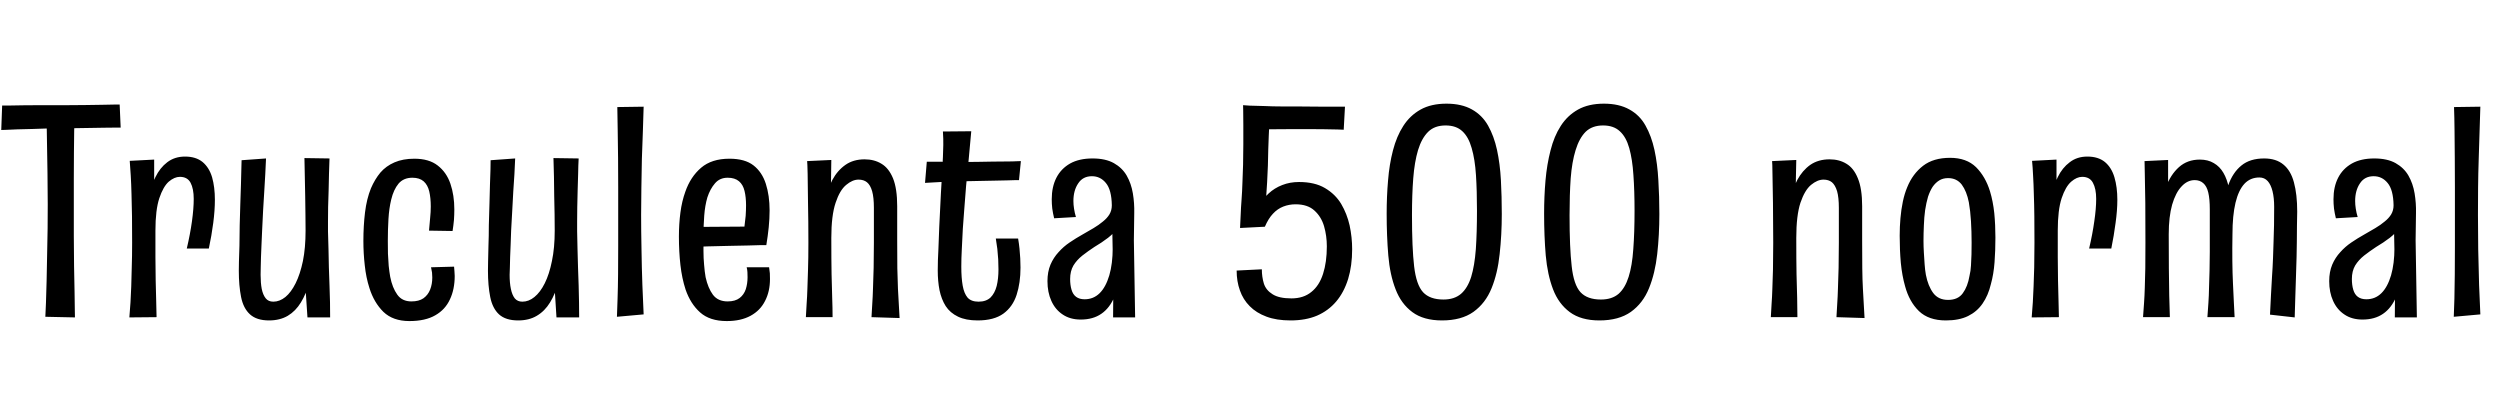 <svg xmlns="http://www.w3.org/2000/svg" xmlns:xlink="http://www.w3.org/1999/xlink" width="198.48" height="33.36"><path fill="black" d="M5.95 25.20L3.60 25.15Q3.62 24.77 3.65 24.02Q3.67 23.28 3.70 22.31Q3.72 21.34 3.74 20.27Q3.77 19.20 3.78 18.14Q3.79 17.09 3.79 16.22L3.79 16.22Q3.79 15.05 3.77 13.74Q3.74 12.43 3.73 11.29Q3.72 10.15 3.70 9.44Q3.67 8.74 3.67 8.74L3.67 8.74L5.93 8.76Q5.93 8.76 5.92 9.19Q5.90 9.62 5.89 10.37Q5.88 11.11 5.87 12.08Q5.86 13.06 5.86 14.16Q5.86 15.26 5.86 16.39L5.86 16.39Q5.86 17.52 5.86 18.74Q5.86 19.97 5.88 21.12Q5.90 22.27 5.92 23.20Q5.93 24.12 5.94 24.66Q5.95 25.20 5.95 25.20L5.95 25.20ZM0.10 10.32L0.10 10.32L0.17 8.38Q0.17 8.38 0.65 8.38Q1.13 8.38 1.84 8.36Q2.54 8.35 3.25 8.35Q3.96 8.35 4.42 8.35L4.42 8.35Q4.80 8.35 5.42 8.35Q6.05 8.35 6.74 8.34Q7.44 8.33 8.08 8.32Q8.71 8.30 9.11 8.30Q9.50 8.30 9.50 8.30L9.50 8.30L9.58 10.13Q9.58 10.13 9.20 10.13Q8.83 10.13 8.24 10.14Q7.66 10.15 7.00 10.16Q6.34 10.18 5.72 10.18Q5.11 10.18 4.73 10.18L4.73 10.18Q4.34 10.18 3.77 10.20Q3.19 10.22 2.57 10.24Q1.94 10.25 1.37 10.27Q0.79 10.30 0.44 10.31Q0.10 10.32 0.10 10.32ZM16.58 19.73L14.83 19.73Q15.10 18.58 15.24 17.57Q15.38 16.56 15.38 15.79L15.38 15.79Q15.38 14.98 15.13 14.51Q14.88 14.04 14.28 14.04L14.28 14.04Q13.85 14.04 13.40 14.42Q12.96 14.81 12.65 15.73Q12.34 16.66 12.34 18.31L12.34 18.31L11.35 19.32Q11.38 18.53 11.46 17.58Q11.54 16.63 11.76 15.72Q11.98 14.81 12.34 14.06Q12.70 13.32 13.28 12.88Q13.87 12.43 14.69 12.43L14.69 12.43Q15.55 12.43 16.08 12.86Q16.61 13.30 16.84 14.08Q17.06 14.86 17.06 15.86L17.06 15.86Q17.06 16.70 16.93 17.70Q16.80 18.70 16.58 19.73L16.58 19.73ZM12.43 25.18L10.27 25.20Q10.32 24.58 10.36 24Q10.39 23.42 10.42 22.74Q10.44 22.06 10.46 21.22Q10.49 20.38 10.49 19.27L10.49 19.27Q10.49 18.14 10.48 17.18Q10.46 16.22 10.44 15.41Q10.42 14.59 10.38 13.93Q10.34 13.27 10.30 12.77L10.30 12.77L12.24 12.67Q12.24 13.25 12.24 14.06Q12.24 14.88 12.25 15.94Q12.26 16.99 12.34 18.31L12.34 18.31Q12.34 19.42 12.34 20.41Q12.34 21.41 12.36 22.27Q12.38 23.14 12.40 23.87Q12.41 24.60 12.43 25.18L12.43 25.18ZM21.36 25.44L21.36 25.44Q20.38 25.44 19.85 24.96Q19.32 24.48 19.14 23.58Q18.96 22.68 18.96 21.50L18.96 21.50Q18.96 21.31 18.97 20.78Q18.98 20.26 19.01 19.50Q19.03 18.74 19.03 17.88L19.03 17.88Q19.06 16.99 19.08 16.16Q19.10 15.34 19.13 14.65Q19.15 13.97 19.16 13.46Q19.18 12.96 19.18 12.72L19.18 12.72L21.12 12.58Q21.10 13.18 21.06 13.84Q21.02 14.50 20.98 15.20Q20.93 15.91 20.89 16.68Q20.86 17.45 20.81 18.31L20.81 18.31Q20.78 18.91 20.76 19.44Q20.74 19.97 20.72 20.42Q20.71 20.88 20.70 21.23Q20.69 21.58 20.69 21.82L20.69 21.82Q20.69 22.46 20.78 22.94Q20.88 23.42 21.10 23.69Q21.31 23.95 21.70 23.95L21.70 23.95Q22.20 23.95 22.66 23.58Q23.11 23.21 23.47 22.49Q23.83 21.77 24.05 20.72Q24.26 19.68 24.26 18.31L24.26 18.31L25.01 18.17Q25.01 19.34 24.90 20.42Q24.79 21.50 24.55 22.42Q24.31 23.33 23.89 24.01Q23.47 24.70 22.85 25.07Q22.22 25.44 21.36 25.44ZM26.21 25.20L24.41 25.20L24.24 22.66Q24.26 21.55 24.26 20.47Q24.26 19.39 24.26 18.31L24.26 18.31Q24.26 17.74 24.25 17.03Q24.24 16.32 24.23 15.56Q24.22 14.81 24.20 14.04Q24.19 13.27 24.17 12.55L24.17 12.55L26.16 12.58Q26.14 13.13 26.12 13.79Q26.11 14.45 26.09 15.13Q26.06 15.82 26.05 16.44Q26.04 17.06 26.04 17.58Q26.04 18.10 26.04 18.38L26.04 18.38Q26.06 19.06 26.08 19.78Q26.09 20.50 26.11 21.23Q26.14 21.96 26.16 22.66Q26.18 23.35 26.20 24Q26.21 24.65 26.21 25.20L26.21 25.20ZM32.50 25.49L32.50 25.49Q31.20 25.49 30.44 24.76Q29.69 24.02 29.33 22.87L29.33 22.87Q29.06 22.03 28.96 21.07Q28.85 20.11 28.85 19.13L28.85 19.13Q28.85 17.93 28.98 16.86Q29.11 15.79 29.45 14.95L29.45 14.95Q29.76 14.23 30.20 13.70Q30.65 13.18 31.32 12.89Q31.99 12.60 32.90 12.60L32.90 12.60Q34.06 12.60 34.75 13.14Q35.45 13.68 35.76 14.59Q36.07 15.50 36.07 16.63L36.07 16.63Q36.07 17.04 36.04 17.47Q36 17.90 35.93 18.34L35.93 18.34L34.06 18.31Q34.10 17.78 34.15 17.30Q34.20 16.82 34.20 16.39L34.20 16.39Q34.20 15.72 34.08 15.20Q33.96 14.69 33.64 14.40Q33.31 14.11 32.74 14.11L32.74 14.11Q32.04 14.11 31.64 14.58Q31.25 15.05 31.06 15.84L31.06 15.84Q30.89 16.54 30.84 17.39Q30.79 18.24 30.79 19.13L30.79 19.13Q30.79 19.63 30.80 20.14Q30.82 20.64 30.86 21.11Q30.91 21.58 30.98 21.98L30.98 21.98Q31.15 22.85 31.54 23.39Q31.92 23.93 32.66 23.93L32.66 23.93Q33.26 23.93 33.62 23.68Q33.98 23.42 34.15 22.99Q34.32 22.56 34.32 22.03L34.32 22.03Q34.32 21.84 34.30 21.64Q34.27 21.43 34.22 21.22L34.22 21.22L36.05 21.17Q36.07 21.36 36.08 21.54Q36.10 21.72 36.10 21.91L36.10 21.91Q36.10 22.97 35.72 23.77Q35.35 24.58 34.56 25.03Q33.77 25.49 32.50 25.49ZM41.14 25.44L41.14 25.44Q40.15 25.44 39.62 24.96Q39.10 24.48 38.92 23.58Q38.74 22.68 38.74 21.50L38.74 21.50Q38.74 21.31 38.75 20.78Q38.76 20.26 38.78 19.50Q38.81 18.74 38.81 17.88L38.81 17.88Q38.83 16.99 38.86 16.16Q38.88 15.34 38.90 14.65Q38.93 13.97 38.94 13.46Q38.95 12.96 38.95 12.72L38.95 12.72L40.90 12.58Q40.87 13.18 40.84 13.84Q40.80 14.50 40.75 15.20Q40.70 15.91 40.67 16.68Q40.63 17.45 40.58 18.31L40.58 18.31Q40.56 18.91 40.54 19.44Q40.51 19.97 40.50 20.42Q40.49 20.88 40.48 21.23Q40.46 21.58 40.46 21.82L40.46 21.82Q40.46 22.46 40.56 22.94Q40.66 23.42 40.87 23.69Q41.09 23.95 41.47 23.95L41.47 23.95Q41.98 23.95 42.43 23.58Q42.89 23.21 43.25 22.49Q43.61 21.77 43.82 20.72Q44.04 19.68 44.04 18.31L44.04 18.31L44.78 18.17Q44.78 19.34 44.68 20.42Q44.57 21.50 44.33 22.42Q44.09 23.33 43.67 24.01Q43.25 24.70 42.62 25.07Q42.00 25.44 41.14 25.44ZM45.98 25.20L44.18 25.20L44.02 22.66Q44.04 21.55 44.04 20.47Q44.04 19.39 44.04 18.31L44.04 18.31Q44.04 17.74 44.03 17.03Q44.02 16.32 44.00 15.56Q43.99 14.81 43.98 14.04Q43.97 13.27 43.94 12.55L43.94 12.55L45.94 12.58Q45.91 13.13 45.90 13.79Q45.89 14.45 45.86 15.13Q45.84 15.82 45.83 16.44Q45.82 17.06 45.82 17.58Q45.82 18.10 45.82 18.38L45.82 18.38Q45.84 19.06 45.85 19.78Q45.86 20.50 45.89 21.23Q45.91 21.96 45.94 22.66Q45.96 23.35 45.97 24Q45.98 24.65 45.98 25.20L45.98 25.20ZM51.10 24.96L48.98 25.15Q49.01 24.58 49.03 23.71Q49.06 22.85 49.07 21.78Q49.08 20.71 49.08 19.51Q49.08 18.31 49.08 17.06L49.08 17.06Q49.08 16.08 49.08 14.90Q49.08 13.73 49.07 12.55Q49.06 11.38 49.04 10.33Q49.03 9.29 49.01 8.50L49.01 8.50L51.10 8.47Q51.07 9.34 51.04 10.39Q51.00 11.45 50.96 12.61Q50.93 13.78 50.92 14.92Q50.90 16.06 50.90 17.06L50.90 17.06Q50.90 18.34 50.93 19.80Q50.95 21.26 51.00 22.63Q51.05 24 51.10 24.96L51.10 24.96ZM57.70 25.49L57.70 25.49Q56.35 25.49 55.58 24.80Q54.82 24.12 54.43 22.99L54.43 22.99Q54.14 22.10 54.02 21.04Q53.90 19.97 53.90 18.79L53.90 18.79Q53.90 17.78 54.02 16.87Q54.14 15.96 54.41 15.22L54.41 15.22Q54.82 14.04 55.66 13.32Q56.50 12.60 57.91 12.60L57.91 12.60Q59.14 12.60 59.82 13.13Q60.50 13.66 60.80 14.59Q61.10 15.53 61.10 16.70L61.10 16.70Q61.10 17.35 61.03 18.05Q60.96 18.74 60.84 19.46L60.84 19.46L59.09 18.10Q59.16 17.59 59.20 17.14Q59.23 16.68 59.23 16.30L59.23 16.30Q59.23 15.65 59.11 15.16Q58.99 14.66 58.67 14.39Q58.34 14.11 57.77 14.11L57.77 14.11Q57.14 14.11 56.76 14.56Q56.38 15.00 56.16 15.67L56.16 15.67Q55.97 16.32 55.91 17.12Q55.85 17.93 55.85 18.74L55.85 18.74Q55.85 19.34 55.85 19.92Q55.85 20.50 55.90 21.02Q55.94 21.55 56.02 22.01L56.02 22.01Q56.21 22.87 56.60 23.40Q57.00 23.93 57.77 23.93L57.77 23.93Q58.37 23.93 58.72 23.66Q59.06 23.40 59.21 22.96Q59.35 22.51 59.35 22.01L59.35 22.01Q59.35 21.82 59.34 21.61Q59.33 21.41 59.28 21.22L59.28 21.22L61.06 21.22Q61.10 21.46 61.12 21.70Q61.13 21.94 61.13 22.15L61.13 22.15Q61.13 23.14 60.74 23.89Q60.36 24.65 59.59 25.07Q58.82 25.49 57.70 25.49ZM54.60 19.63L54.60 19.63L54.58 18.02L60.70 17.98L60.84 19.46Q60.84 19.46 60.43 19.46Q60.02 19.46 59.38 19.49Q58.73 19.51 57.90 19.52Q57.07 19.54 56.22 19.56Q55.37 19.58 54.60 19.63ZM71.42 25.25L71.42 25.25L69.19 25.18Q69.22 24.72 69.25 24.14Q69.29 23.57 69.31 22.86Q69.34 22.15 69.36 21.26Q69.38 20.38 69.38 19.27L69.38 19.27Q69.38 18.91 69.38 18.49Q69.38 18.07 69.38 17.58Q69.38 17.09 69.38 16.51L69.38 16.51Q69.38 15.67 69.24 15.18Q69.10 14.69 68.83 14.47Q68.57 14.26 68.16 14.26L68.16 14.26Q67.68 14.26 67.18 14.68Q66.67 15.10 66.34 16.10Q66 17.11 66 18.89L66 18.89L65.06 19.85Q65.06 18.91 65.15 17.92Q65.23 16.92 65.46 15.98Q65.69 15.05 66.08 14.29Q66.48 13.54 67.12 13.09Q67.75 12.65 68.64 12.65L68.64 12.65Q69.41 12.65 69.98 13.00Q70.56 13.34 70.90 14.16Q71.23 14.98 71.23 16.37L71.23 16.37Q71.23 17.26 71.23 17.68Q71.23 18.10 71.23 18.37Q71.23 18.65 71.23 19.10L71.23 19.10Q71.23 20.35 71.24 21.29Q71.26 22.22 71.29 22.92Q71.33 23.62 71.36 24.18Q71.40 24.74 71.42 25.25ZM66.10 25.18L63.98 25.18Q64.01 24.65 64.04 24.12Q64.08 23.59 64.10 22.94Q64.13 22.30 64.15 21.41Q64.18 20.52 64.18 19.27L64.18 19.27Q64.18 17.54 64.15 16.12Q64.13 14.69 64.12 13.80Q64.10 12.91 64.08 12.79L64.08 12.79L66 12.70Q66 13.18 65.98 14.12Q65.95 15.07 65.96 16.31Q65.98 17.54 66 18.89L66 18.89Q66 20.64 66.02 21.76Q66.05 22.87 66.07 23.65Q66.10 24.43 66.10 25.18L66.10 25.18ZM77.62 25.44L77.62 25.44Q76.68 25.44 76.06 25.14Q75.43 24.84 75.08 24.30Q74.74 23.76 74.59 23.04Q74.45 22.32 74.45 21.48L74.45 21.48Q74.45 20.69 74.50 19.82Q74.54 18.96 74.57 18L74.57 18Q74.64 16.42 74.70 15.36Q74.76 14.30 74.80 13.63Q74.83 12.96 74.86 12.47Q74.88 11.98 74.89 11.52Q74.90 11.06 74.86 10.44L74.86 10.44L77.11 10.42Q77.02 11.50 76.91 12.61Q76.80 13.73 76.70 14.76Q76.61 15.79 76.55 16.68Q76.49 17.57 76.44 18.17L76.44 18.17Q76.39 19.03 76.36 19.78Q76.32 20.52 76.32 21.17L76.32 21.17Q76.32 22.06 76.43 22.68Q76.54 23.30 76.82 23.63Q77.11 23.95 77.69 23.95L77.69 23.95Q78.29 23.95 78.64 23.62Q78.98 23.28 79.13 22.70Q79.27 22.13 79.27 21.38L79.27 21.38Q79.27 21 79.25 20.59Q79.22 20.18 79.18 19.76Q79.13 19.34 79.06 18.94L79.06 18.94L80.83 18.94Q80.90 19.34 80.94 19.74Q80.98 20.14 81 20.51Q81.02 20.88 81.02 21.24L81.02 21.24Q81.02 22.46 80.71 23.41Q80.40 24.36 79.66 24.90Q78.91 25.44 77.62 25.44ZM73.44 14.52L73.44 14.52L73.58 12.84Q73.58 12.84 73.85 12.84Q74.11 12.84 74.53 12.84Q74.95 12.84 75.40 12.85Q75.84 12.86 76.18 12.86Q76.51 12.86 76.63 12.86L76.63 12.86Q77.09 12.86 77.65 12.85Q78.22 12.84 78.80 12.83Q79.39 12.82 79.91 12.82Q80.42 12.82 80.74 12.80Q81.05 12.79 81.05 12.79L81.05 12.79L80.90 14.30Q80.90 14.30 80.65 14.30Q80.40 14.30 79.98 14.32Q79.56 14.33 79.04 14.34Q78.53 14.35 78.02 14.36Q77.52 14.38 77.06 14.38L77.06 14.38Q76.51 14.38 75.88 14.40Q75.24 14.42 74.69 14.45Q74.14 14.47 73.79 14.50Q73.44 14.52 73.44 14.52ZM90.12 25.20L88.37 25.20L88.39 22.63L88.27 16.30Q88.25 15.07 87.80 14.53Q87.36 13.99 86.69 13.99L86.69 13.99Q85.97 13.99 85.60 14.56Q85.22 15.12 85.22 15.96L85.22 15.96Q85.22 16.25 85.27 16.57Q85.32 16.90 85.42 17.23L85.42 17.23L83.69 17.33Q83.59 16.92 83.54 16.55Q83.50 16.18 83.50 15.82L83.50 15.82Q83.50 14.83 83.87 14.11Q84.24 13.39 84.96 12.98Q85.68 12.58 86.74 12.58L86.74 12.58Q87.77 12.58 88.43 12.95Q89.09 13.32 89.45 13.94Q89.81 14.57 89.94 15.35Q90.07 16.13 90.05 16.92L90.05 16.92L90.02 19.08L90.12 25.20ZM85.80 25.37L85.80 25.37Q84.96 25.37 84.37 24.97Q83.78 24.58 83.47 23.89Q83.16 23.21 83.16 22.32L83.16 22.32Q83.16 21.58 83.40 21.01Q83.64 20.45 84.04 20.02Q84.43 19.58 84.92 19.25Q85.42 18.91 85.94 18.62L85.94 18.62Q86.40 18.36 86.82 18.11Q87.24 17.86 87.56 17.59Q87.89 17.33 88.08 17.02Q88.27 16.70 88.27 16.30L88.27 16.30L89.21 16.61Q89.18 17.40 88.84 17.94Q88.49 18.48 87.97 18.88Q87.46 19.27 86.88 19.61L86.88 19.61Q86.38 19.94 85.93 20.29Q85.49 20.64 85.22 21.08Q84.96 21.53 84.96 22.15L84.96 22.15Q84.96 22.63 85.07 23.00Q85.18 23.38 85.44 23.57Q85.70 23.76 86.11 23.76L86.11 23.76Q86.81 23.76 87.30 23.28Q87.79 22.80 88.07 21.86Q88.34 20.93 88.34 19.68L88.34 19.68L89.16 18.24Q89.16 19.97 89.02 21.30Q88.87 22.63 88.49 23.54Q88.10 24.46 87.44 24.91Q86.78 25.37 85.80 25.37ZM102.46 25.44L102.46 25.44Q101.35 25.44 100.55 25.14Q99.74 24.84 99.22 24.31Q98.69 23.78 98.44 23.06Q98.18 22.34 98.18 21.48L98.18 21.48L100.18 21.38Q100.18 21.98 100.34 22.51Q100.51 23.04 101.03 23.36Q101.54 23.69 102.53 23.69L102.53 23.69Q103.49 23.69 104.11 23.18Q104.74 22.68 105.04 21.74Q105.34 20.81 105.34 19.56L105.34 19.56Q105.34 18.72 105.12 17.96Q104.90 17.21 104.36 16.72Q103.82 16.22 102.86 16.22L102.86 16.22Q102.34 16.22 101.88 16.40Q101.42 16.58 101.06 16.97Q100.70 17.35 100.42 18L100.42 18L99.91 16.39Q100.25 15.79 100.72 15.36Q101.18 14.93 101.80 14.69Q102.41 14.45 103.13 14.45L103.13 14.45Q104.38 14.45 105.19 14.93Q106.01 15.41 106.48 16.19Q106.94 16.97 107.15 17.90Q107.35 18.84 107.35 19.78L107.35 19.78Q107.35 21.10 107.03 22.15Q106.70 23.21 106.08 23.94Q105.46 24.67 104.56 25.06Q103.66 25.44 102.46 25.44ZM100.42 18L100.42 18L98.45 18.10Q98.47 17.62 98.50 17.05Q98.52 16.49 98.57 15.84Q98.62 15.19 98.64 14.48Q98.66 13.78 98.69 13.08L98.69 13.08Q98.71 12.31 98.71 11.47Q98.71 10.63 98.71 9.92Q98.71 9.22 98.70 8.77Q98.69 8.33 98.69 8.35L98.69 8.35L100.85 8.50Q100.80 9.17 100.78 9.71Q100.75 10.25 100.73 10.76Q100.70 11.28 100.69 11.86Q100.68 12.43 100.66 13.15L100.66 13.15Q100.63 13.82 100.60 14.46Q100.56 15.10 100.52 15.70Q100.49 16.30 100.46 16.86Q100.44 17.42 100.42 18ZM99.29 10.30L99.29 10.30L98.69 8.38Q98.86 8.38 99.34 8.39Q99.82 8.40 100.43 8.42Q101.04 8.45 101.66 8.45Q102.29 8.45 102.77 8.45L102.77 8.45Q103.25 8.45 103.91 8.46Q104.57 8.47 105.20 8.47Q105.84 8.47 106.28 8.47Q106.73 8.47 106.78 8.47L106.78 8.47L106.68 10.30Q106.63 10.30 106.20 10.28Q105.77 10.27 105.13 10.26Q104.50 10.25 103.87 10.25Q103.25 10.25 102.82 10.25L102.82 10.25Q102.02 10.25 101.36 10.26Q100.70 10.27 100.24 10.27Q99.77 10.27 99.53 10.28Q99.29 10.30 99.29 10.30ZM114.48 25.44L114.48 25.44Q113.02 25.44 112.13 24.78Q111.24 24.12 110.80 22.97Q110.35 21.82 110.22 20.28Q110.09 18.74 110.09 16.97L110.09 16.97Q110.09 15.60 110.20 14.33Q110.30 13.06 110.59 11.94Q110.88 10.82 111.41 10.00Q111.94 9.17 112.78 8.70Q113.62 8.23 114.84 8.23L114.84 8.23Q116.04 8.23 116.86 8.69Q117.67 9.14 118.14 9.97Q118.61 10.80 118.85 11.90Q119.09 13.01 119.16 14.30Q119.23 15.60 119.23 16.99L119.23 16.99Q119.23 18.65 119.06 20.17Q118.90 21.70 118.42 22.88Q117.94 24.07 116.98 24.76Q116.02 25.44 114.48 25.44ZM114.60 23.78L114.60 23.78Q115.46 23.78 115.99 23.33Q116.52 22.87 116.80 21.98Q117.07 21.10 117.17 19.78Q117.26 18.46 117.26 16.73L117.26 16.73Q117.26 15.14 117.18 13.90Q117.10 12.65 116.84 11.76Q116.59 10.87 116.10 10.42Q115.61 9.96 114.77 9.96L114.77 9.96Q113.90 9.96 113.39 10.46Q112.87 10.97 112.58 11.92Q112.30 12.86 112.20 14.16Q112.10 15.46 112.10 17.09L112.10 17.09Q112.10 19.68 112.27 21.14Q112.44 22.61 112.98 23.20Q113.52 23.78 114.60 23.78ZM126.98 25.44L126.98 25.44Q125.52 25.44 124.63 24.78Q123.74 24.12 123.30 22.97Q122.86 21.82 122.72 20.28Q122.59 18.74 122.59 16.97L122.59 16.97Q122.59 15.60 122.70 14.33Q122.81 13.06 123.10 11.94Q123.38 10.82 123.91 10.00Q124.44 9.17 125.28 8.70Q126.12 8.23 127.34 8.23L127.34 8.23Q128.54 8.23 129.36 8.69Q130.18 9.14 130.64 9.97Q131.11 10.80 131.35 11.90Q131.59 13.01 131.66 14.30Q131.74 15.60 131.74 16.99L131.74 16.99Q131.74 18.65 131.57 20.17Q131.40 21.70 130.92 22.88Q130.44 24.07 129.48 24.76Q128.52 25.44 126.98 25.44ZM127.10 23.78L127.10 23.78Q127.97 23.78 128.50 23.33Q129.02 22.87 129.30 21.98Q129.58 21.10 129.67 19.78Q129.77 18.46 129.77 16.73L129.77 16.73Q129.77 15.14 129.68 13.90Q129.60 12.65 129.35 11.76Q129.10 10.87 128.60 10.42Q128.11 9.96 127.27 9.96L127.27 9.96Q126.41 9.96 125.89 10.46Q125.38 10.97 125.09 11.92Q124.80 12.86 124.70 14.16Q124.61 15.46 124.61 17.09L124.61 17.09Q124.61 19.68 124.78 21.14Q124.94 22.61 125.48 23.20Q126.02 23.78 127.10 23.78ZM148.03 25.25L148.03 25.25L145.80 25.18Q145.82 24.72 145.86 24.14Q145.90 23.57 145.92 22.86Q145.94 22.15 145.97 21.26Q145.99 20.38 145.99 19.27L145.99 19.27Q145.99 18.91 145.99 18.49Q145.99 18.07 145.99 17.58Q145.99 17.09 145.99 16.51L145.99 16.51Q145.99 15.67 145.85 15.18Q145.70 14.69 145.44 14.47Q145.18 14.26 144.77 14.26L144.77 14.26Q144.29 14.26 143.78 14.68Q143.28 15.10 142.94 16.10Q142.61 17.11 142.61 18.89L142.61 18.89L141.67 19.85Q141.67 18.91 141.76 17.92Q141.84 16.92 142.07 15.98Q142.30 15.05 142.69 14.29Q143.09 13.54 143.72 13.09Q144.36 12.65 145.25 12.65L145.25 12.65Q146.02 12.65 146.59 13.00Q147.17 13.34 147.50 14.16Q147.84 14.98 147.84 16.37L147.84 16.37Q147.84 17.26 147.84 17.68Q147.84 18.10 147.84 18.37Q147.84 18.65 147.84 19.10L147.84 19.10Q147.84 20.35 147.85 21.29Q147.86 22.22 147.90 22.92Q147.94 23.62 147.97 24.18Q148.01 24.74 148.03 25.25ZM142.70 25.18L140.59 25.18Q140.62 24.65 140.65 24.12Q140.69 23.59 140.71 22.94Q140.74 22.30 140.76 21.41Q140.78 20.52 140.78 19.27L140.78 19.27Q140.78 17.54 140.76 16.12Q140.74 14.69 140.72 13.80Q140.71 12.91 140.69 12.79L140.69 12.79L142.61 12.70Q142.61 13.18 142.58 14.12Q142.56 15.07 142.57 16.31Q142.58 17.54 142.61 18.89L142.61 18.89Q142.61 20.64 142.63 21.76Q142.66 22.87 142.68 23.65Q142.70 24.43 142.70 25.18L142.70 25.18ZM154.49 25.44L154.49 25.44Q153.12 25.44 152.35 24.70Q151.58 23.95 151.25 22.73L151.25 22.73Q151.01 21.89 150.91 20.87Q150.82 19.85 150.82 18.72L150.82 18.72Q150.82 18 150.88 17.32Q150.94 16.63 151.07 16.01Q151.20 15.38 151.42 14.86L151.42 14.86Q151.85 13.80 152.68 13.16Q153.50 12.53 154.82 12.53L154.82 12.53Q156.12 12.53 156.88 13.27Q157.63 14.02 157.99 15.19L157.99 15.19Q158.23 15.98 158.33 16.92Q158.42 17.86 158.42 18.86L158.42 18.86Q158.42 19.90 158.35 20.83Q158.28 21.77 158.06 22.56L158.06 22.56Q157.85 23.45 157.40 24.10Q156.96 24.74 156.25 25.09Q155.54 25.44 154.49 25.44ZM154.66 23.81L154.66 23.81Q155.45 23.81 155.83 23.28Q156.22 22.75 156.36 21.91L156.36 21.91Q156.46 21.50 156.48 21.08Q156.50 20.66 156.52 20.20Q156.53 19.73 156.53 19.27L156.53 19.27Q156.53 18.38 156.48 17.56Q156.43 16.73 156.31 16.06L156.31 16.06Q156.14 15.19 155.75 14.66Q155.35 14.14 154.66 14.14L154.66 14.14Q154.25 14.14 153.95 14.33Q153.65 14.52 153.43 14.84Q153.22 15.17 153.07 15.62L153.07 15.62Q152.93 16.10 152.84 16.68Q152.76 17.26 152.74 17.89Q152.71 18.53 152.71 19.13L152.71 19.13Q152.71 19.58 152.74 20.06Q152.76 20.54 152.80 20.99Q152.83 21.43 152.90 21.82L152.90 21.82Q153.07 22.70 153.48 23.26Q153.89 23.81 154.66 23.81ZM167.62 19.73L165.86 19.73Q166.13 18.58 166.27 17.57Q166.42 16.56 166.42 15.79L166.42 15.79Q166.42 14.98 166.16 14.51Q165.91 14.04 165.31 14.04L165.31 14.04Q164.88 14.04 164.44 14.42Q163.99 14.81 163.68 15.73Q163.37 16.66 163.37 18.31L163.37 18.31L162.38 19.32Q162.41 18.53 162.49 17.58Q162.58 16.63 162.79 15.72Q163.01 14.81 163.37 14.06Q163.73 13.32 164.32 12.88Q164.90 12.43 165.72 12.43L165.72 12.43Q166.58 12.43 167.11 12.86Q167.64 13.30 167.87 14.08Q168.10 14.86 168.10 15.86L168.10 15.86Q168.10 16.70 167.96 17.70Q167.83 18.70 167.62 19.73L167.62 19.73ZM163.46 25.18L161.30 25.20Q161.35 24.58 161.39 24Q161.42 23.42 161.45 22.74Q161.47 22.06 161.50 21.22Q161.52 20.38 161.52 19.27L161.52 19.27Q161.52 18.14 161.51 17.18Q161.50 16.22 161.47 15.41Q161.45 14.59 161.41 13.93Q161.38 13.27 161.33 12.77L161.33 12.77L163.27 12.67Q163.27 13.25 163.27 14.06Q163.27 14.88 163.28 15.94Q163.30 16.99 163.37 18.31L163.37 18.31Q163.37 19.42 163.37 20.41Q163.37 21.41 163.39 22.27Q163.42 23.14 163.43 23.87Q163.44 24.60 163.46 25.18L163.46 25.18ZM177.41 25.18L175.25 25.18Q175.30 24.62 175.33 24.04Q175.37 23.45 175.38 22.82Q175.39 22.20 175.42 21.49Q175.44 20.78 175.44 19.99L175.44 19.99Q175.44 19.32 175.44 18.77Q175.44 18.22 175.44 17.70Q175.44 17.18 175.44 16.61L175.44 16.61Q175.44 15.79 175.32 15.29Q175.20 14.78 174.92 14.54Q174.65 14.30 174.24 14.30L174.24 14.30Q173.66 14.30 173.20 14.80Q172.73 15.29 172.45 16.25Q172.18 17.21 172.18 18.60L172.18 18.60L171.22 19.68Q171.24 18.36 171.41 17.12Q171.58 15.89 171.95 14.88Q172.32 13.87 172.99 13.27Q173.66 12.67 174.65 12.67L174.65 12.67Q175.30 12.67 175.76 12.95Q176.23 13.22 176.52 13.72Q176.81 14.21 176.96 14.94Q177.12 15.67 177.19 16.60Q177.26 17.52 177.24 18.60L177.24 18.60Q177.22 19.73 177.23 20.71Q177.24 21.70 177.28 22.51Q177.31 23.33 177.35 24Q177.38 24.67 177.41 25.18L177.41 25.18ZM172.27 25.18L170.14 25.18Q170.18 24.62 170.22 24.06Q170.26 23.50 170.28 22.82Q170.30 22.15 170.32 21.29Q170.33 20.42 170.33 19.27L170.33 19.27Q170.33 17.54 170.32 16.12Q170.30 14.69 170.28 13.80Q170.26 12.91 170.26 12.79L170.26 12.79L172.13 12.70Q172.13 13.18 172.13 14.05Q172.13 14.93 172.13 16.09Q172.13 17.26 172.18 18.60L172.18 18.60Q172.18 20.06 172.19 21.29Q172.20 22.51 172.22 23.47Q172.25 24.43 172.27 25.18L172.27 25.18ZM182.18 25.20L182.18 25.20L180.22 24.98Q180.26 24.10 180.30 23.38Q180.34 22.66 180.38 21.96Q180.43 21.26 180.46 20.47L180.46 20.47Q180.48 19.92 180.50 19.26Q180.53 18.60 180.54 17.88Q180.55 17.16 180.55 16.42L180.55 16.42Q180.55 15.70 180.42 15.18Q180.29 14.66 180.04 14.38Q179.78 14.09 179.38 14.09L179.38 14.09Q178.66 14.09 178.19 14.59Q177.72 15.10 177.48 16.10Q177.24 17.11 177.24 18.60L177.24 18.60L176.28 20.04Q176.26 18.46 176.40 17.10Q176.54 15.74 176.90 14.72Q177.26 13.70 177.95 13.14Q178.63 12.58 179.76 12.58L179.76 12.58Q180.70 12.58 181.28 13.06Q181.87 13.54 182.12 14.48Q182.38 15.43 182.38 16.80L182.38 16.80Q182.38 17.30 182.36 17.93Q182.35 18.55 182.35 19.19Q182.35 19.82 182.33 20.40L182.33 20.40Q182.30 21.24 182.28 22.02Q182.26 22.80 182.23 23.56Q182.21 24.31 182.18 25.20ZM191.88 25.20L190.13 25.20L190.15 22.63L190.03 16.30Q190.01 15.07 189.56 14.53Q189.12 13.99 188.45 13.99L188.45 13.99Q187.73 13.99 187.36 14.56Q186.98 15.12 186.98 15.96L186.98 15.96Q186.98 16.25 187.03 16.57Q187.08 16.90 187.18 17.23L187.18 17.23L185.45 17.33Q185.35 16.92 185.30 16.55Q185.26 16.18 185.26 15.82L185.26 15.82Q185.26 14.83 185.63 14.11Q186.00 13.39 186.72 12.98Q187.44 12.58 188.50 12.58L188.50 12.58Q189.53 12.58 190.19 12.95Q190.85 13.32 191.21 13.94Q191.57 14.57 191.70 15.35Q191.83 16.13 191.81 16.92L191.81 16.92L191.78 19.08L191.88 25.20ZM187.56 25.37L187.56 25.37Q186.72 25.37 186.13 24.97Q185.54 24.58 185.23 23.89Q184.92 23.21 184.92 22.32L184.92 22.32Q184.92 21.58 185.16 21.01Q185.40 20.45 185.80 20.02Q186.19 19.58 186.68 19.25Q187.18 18.91 187.70 18.62L187.70 18.62Q188.16 18.36 188.58 18.11Q189.00 17.86 189.32 17.59Q189.65 17.33 189.84 17.02Q190.03 16.70 190.03 16.30L190.03 16.30L190.97 16.61Q190.94 17.40 190.60 17.94Q190.25 18.48 189.73 18.88Q189.22 19.27 188.64 19.61L188.64 19.61Q188.14 19.94 187.69 20.29Q187.25 20.64 186.98 21.08Q186.72 21.53 186.72 22.15L186.72 22.15Q186.72 22.63 186.83 23.00Q186.94 23.38 187.20 23.57Q187.46 23.76 187.87 23.76L187.87 23.76Q188.57 23.76 189.06 23.28Q189.55 22.80 189.83 21.86Q190.10 20.93 190.10 19.68L190.10 19.68L190.92 18.24Q190.92 19.97 190.78 21.30Q190.63 22.63 190.25 23.54Q189.86 24.46 189.20 24.91Q188.54 25.37 187.56 25.37ZM196.92 24.96L194.81 25.15Q194.83 24.58 194.86 23.71Q194.88 22.85 194.89 21.78Q194.90 20.71 194.90 19.51Q194.90 18.31 194.90 17.06L194.90 17.06Q194.90 16.08 194.90 14.90Q194.90 13.73 194.89 12.55Q194.88 11.38 194.87 10.33Q194.86 9.29 194.83 8.50L194.83 8.50L196.92 8.47Q196.90 9.34 196.86 10.39Q196.82 11.45 196.79 12.61Q196.75 13.78 196.74 14.92Q196.73 16.06 196.73 17.06L196.73 17.06Q196.73 18.34 196.75 19.80Q196.78 21.26 196.82 22.63Q196.87 24 196.92 24.96L196.92 24.96Z"/></svg>